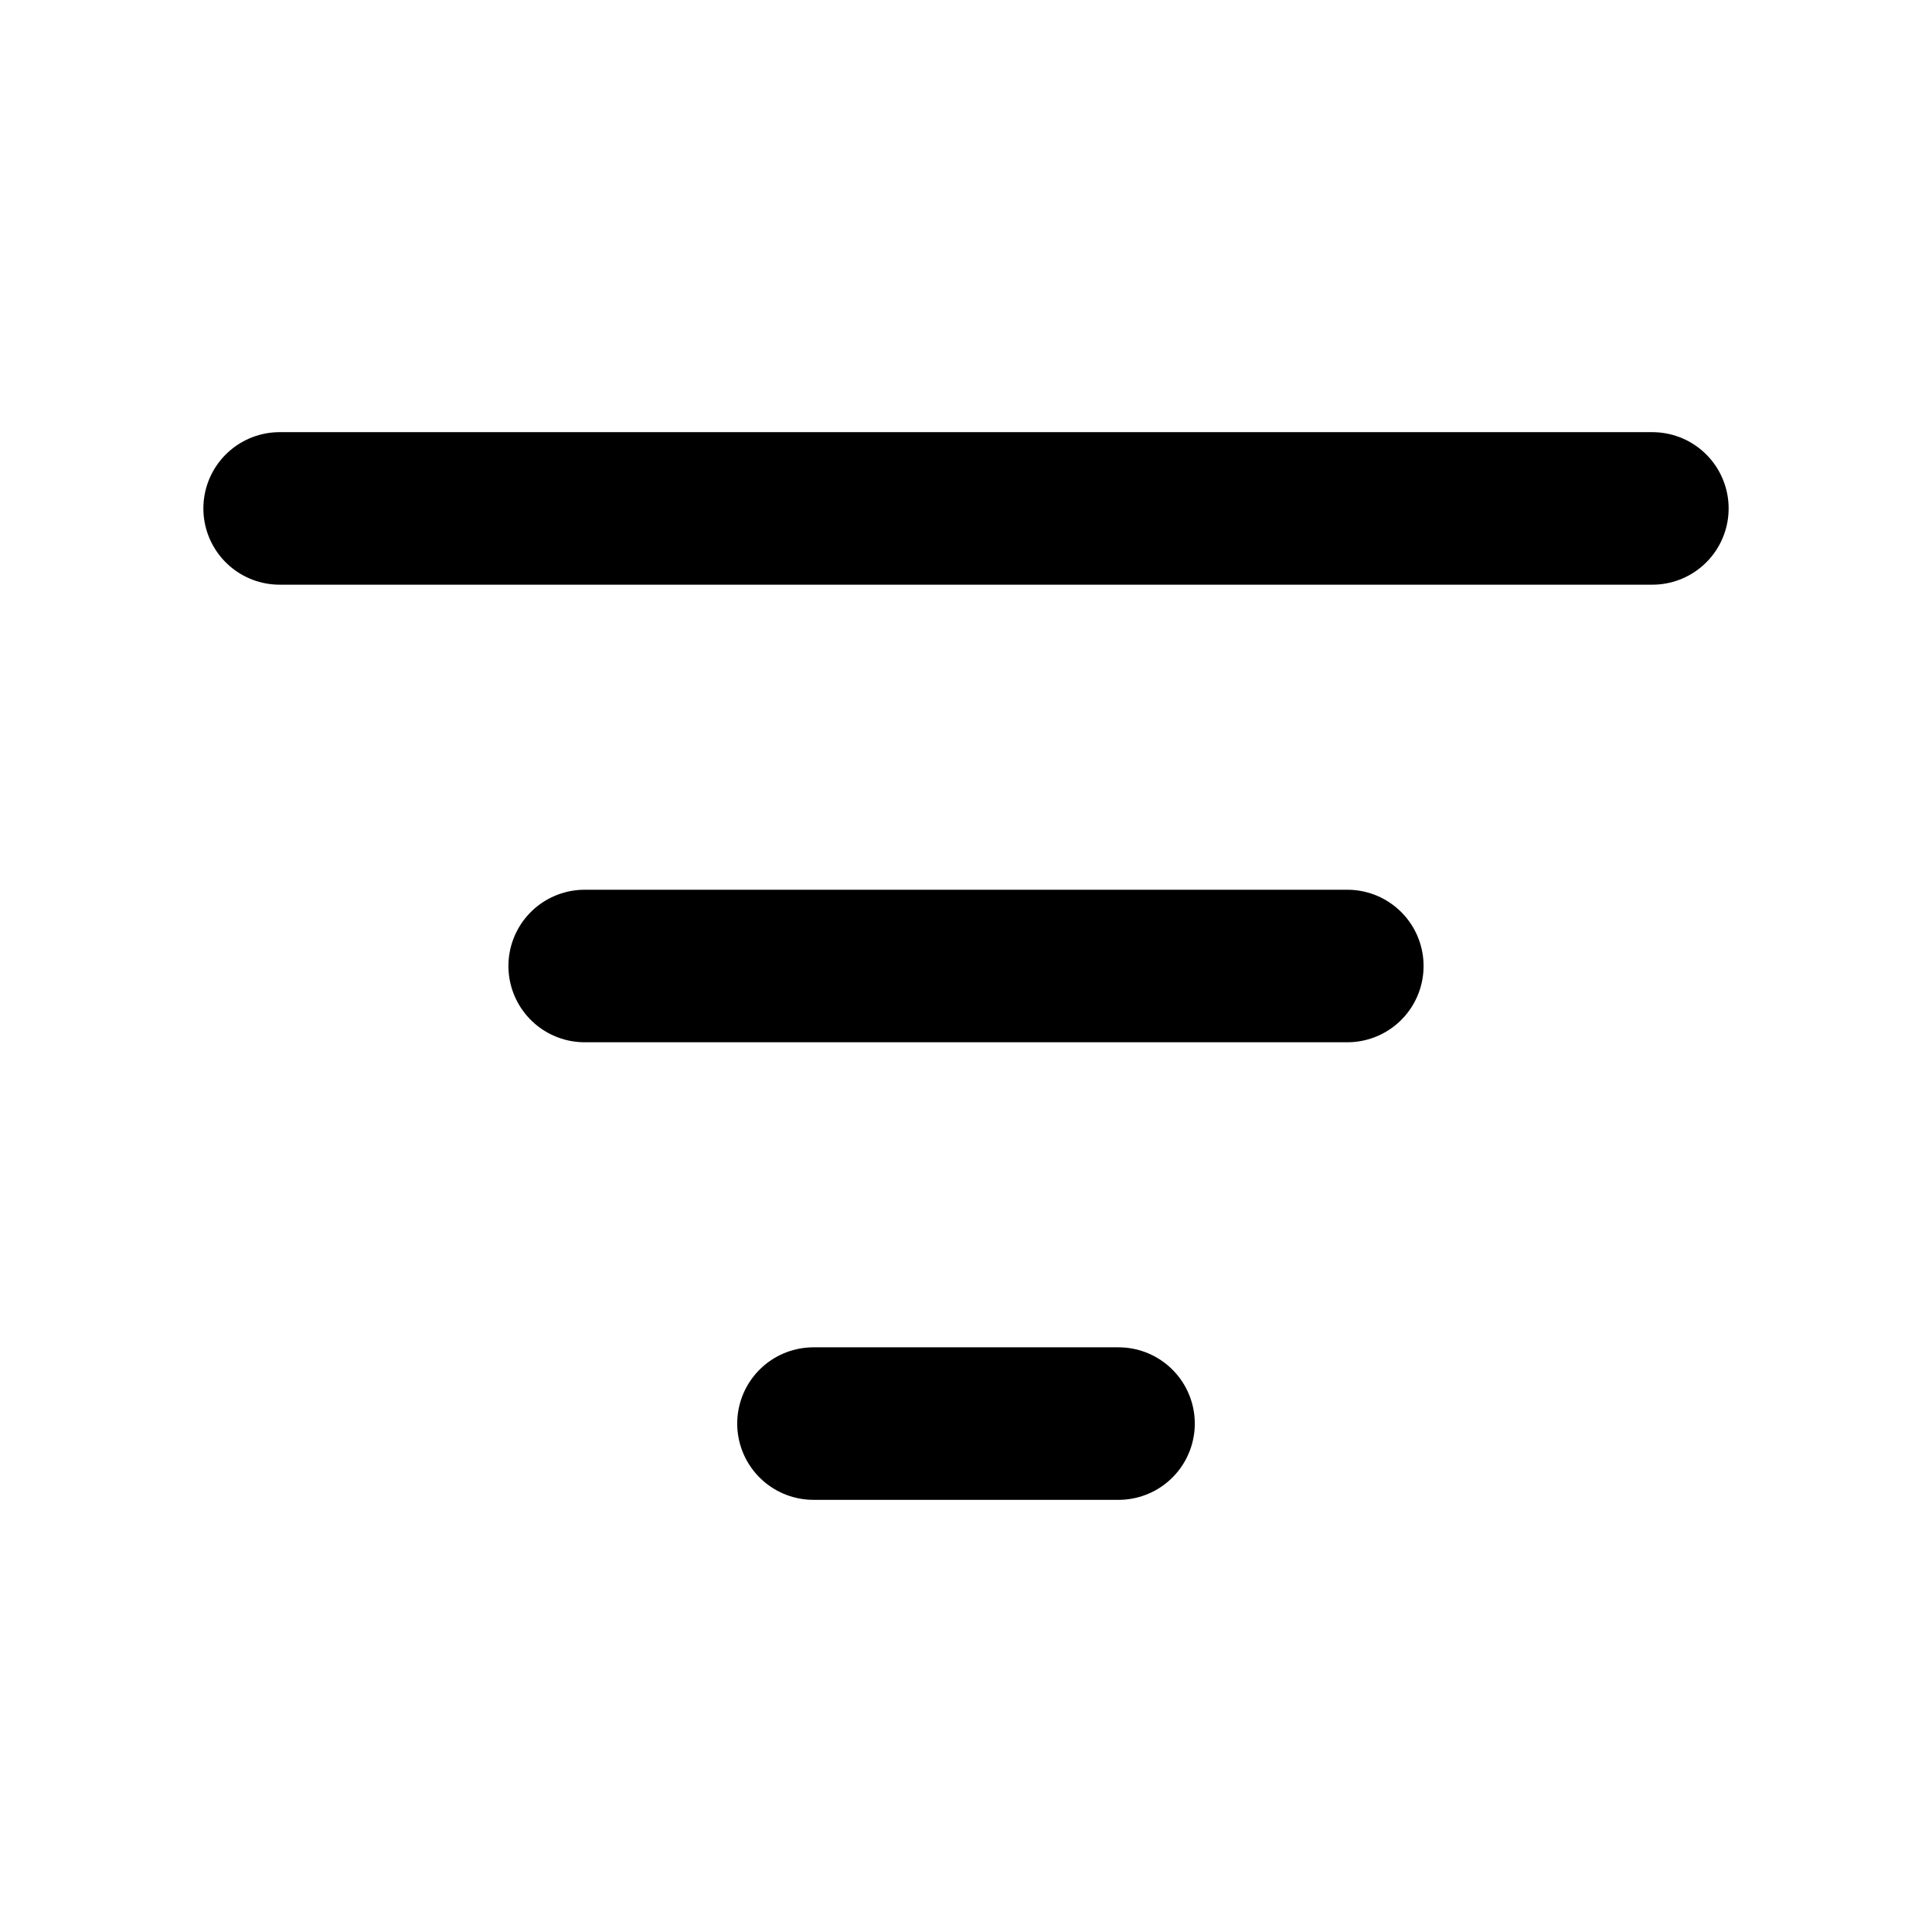 <svg width="19" height="19" viewBox="0 0 19 19" fill="none" xmlns="http://www.w3.org/2000/svg">
<path d="M2.75 5H16.25" stroke="black" stroke-width="1.5" stroke-linecap="round" stroke-linejoin="round"/>
<path d="M5.75 9.5H13.25" stroke="black" stroke-width="1.5" stroke-linecap="round" stroke-linejoin="round"/>
<path d="M8 14H11" stroke="black" stroke-width="1.5" stroke-linecap="round" stroke-linejoin="round"/>
</svg>
